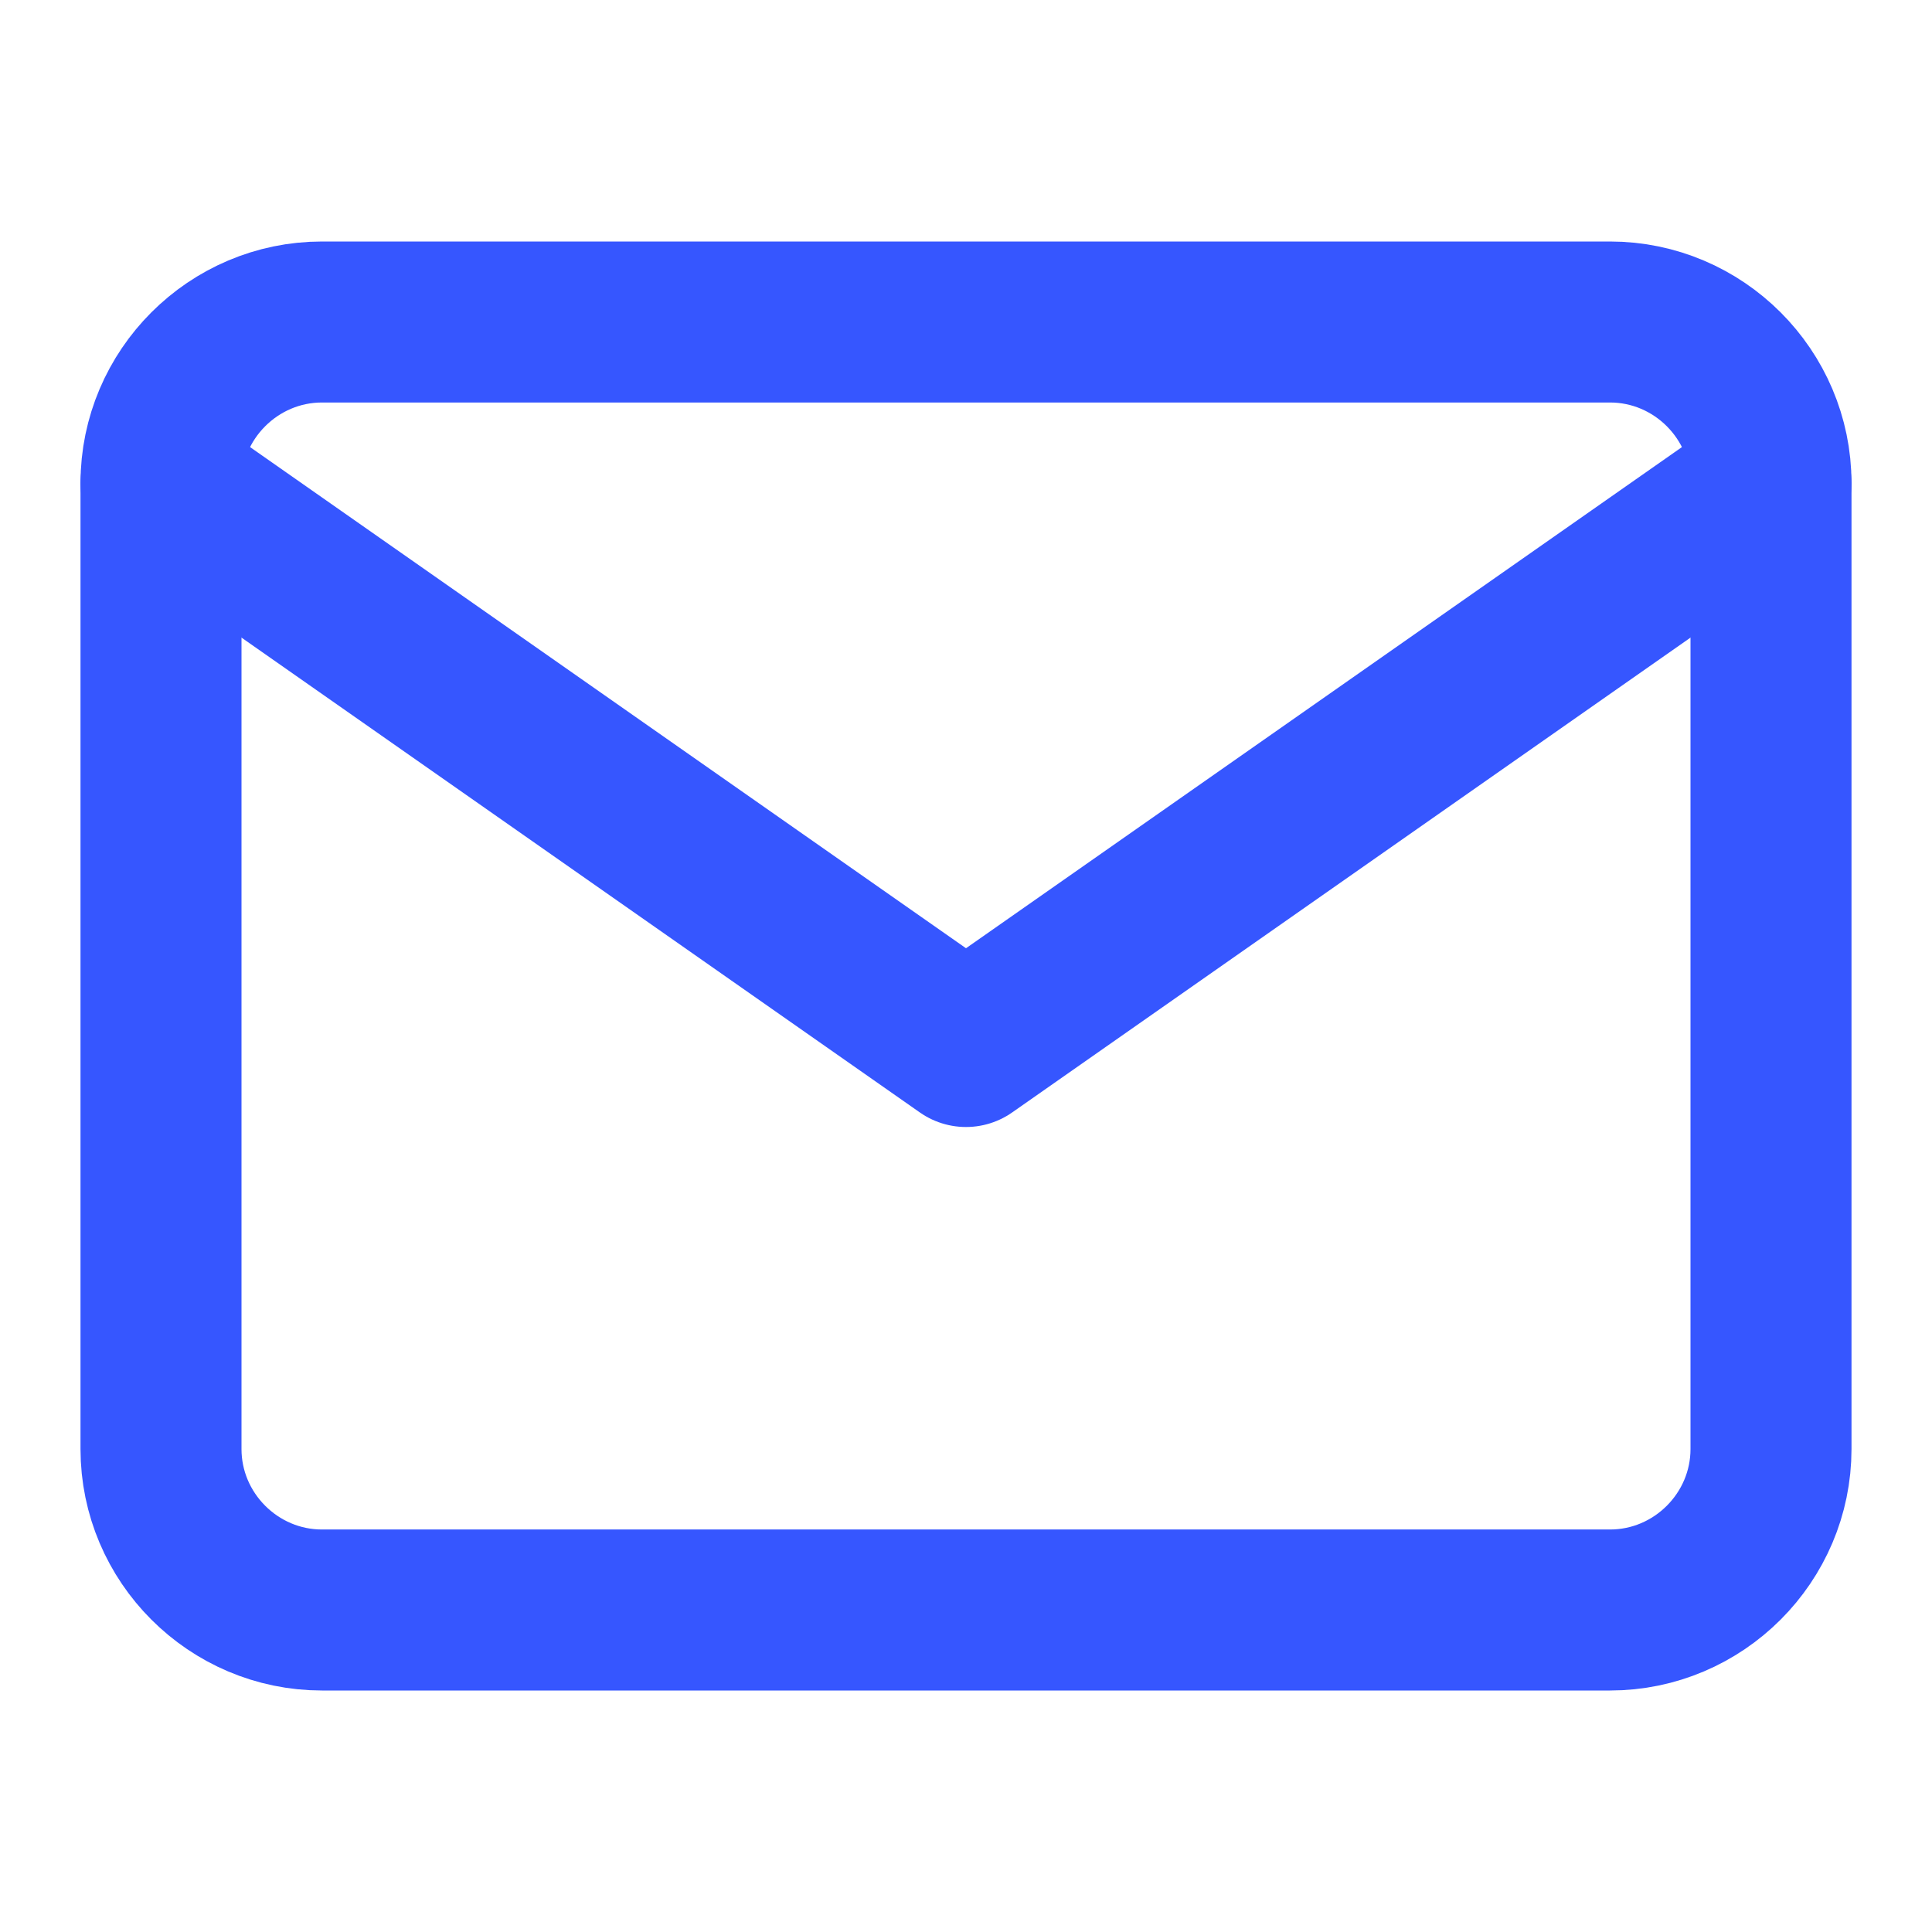 <svg width="24" height="24" viewBox="0 0 24 24" fill="none" xmlns="http://www.w3.org/2000/svg">
<path d="M4 4H20C21.1 4 22 4.9 22 6V18C22 19.1 21.1 20 20 20H4C2.9 20 2 19.1 2 18V6C2 4.9 2.9 4 4 4Z" stroke="#3656FF" stroke-width="2" stroke-linecap="round" stroke-linejoin="round"/>
<path d="M22 6L12 13L2 6" stroke="#3656FF" stroke-width="2" stroke-linecap="round" stroke-linejoin="round"/>
</svg>

